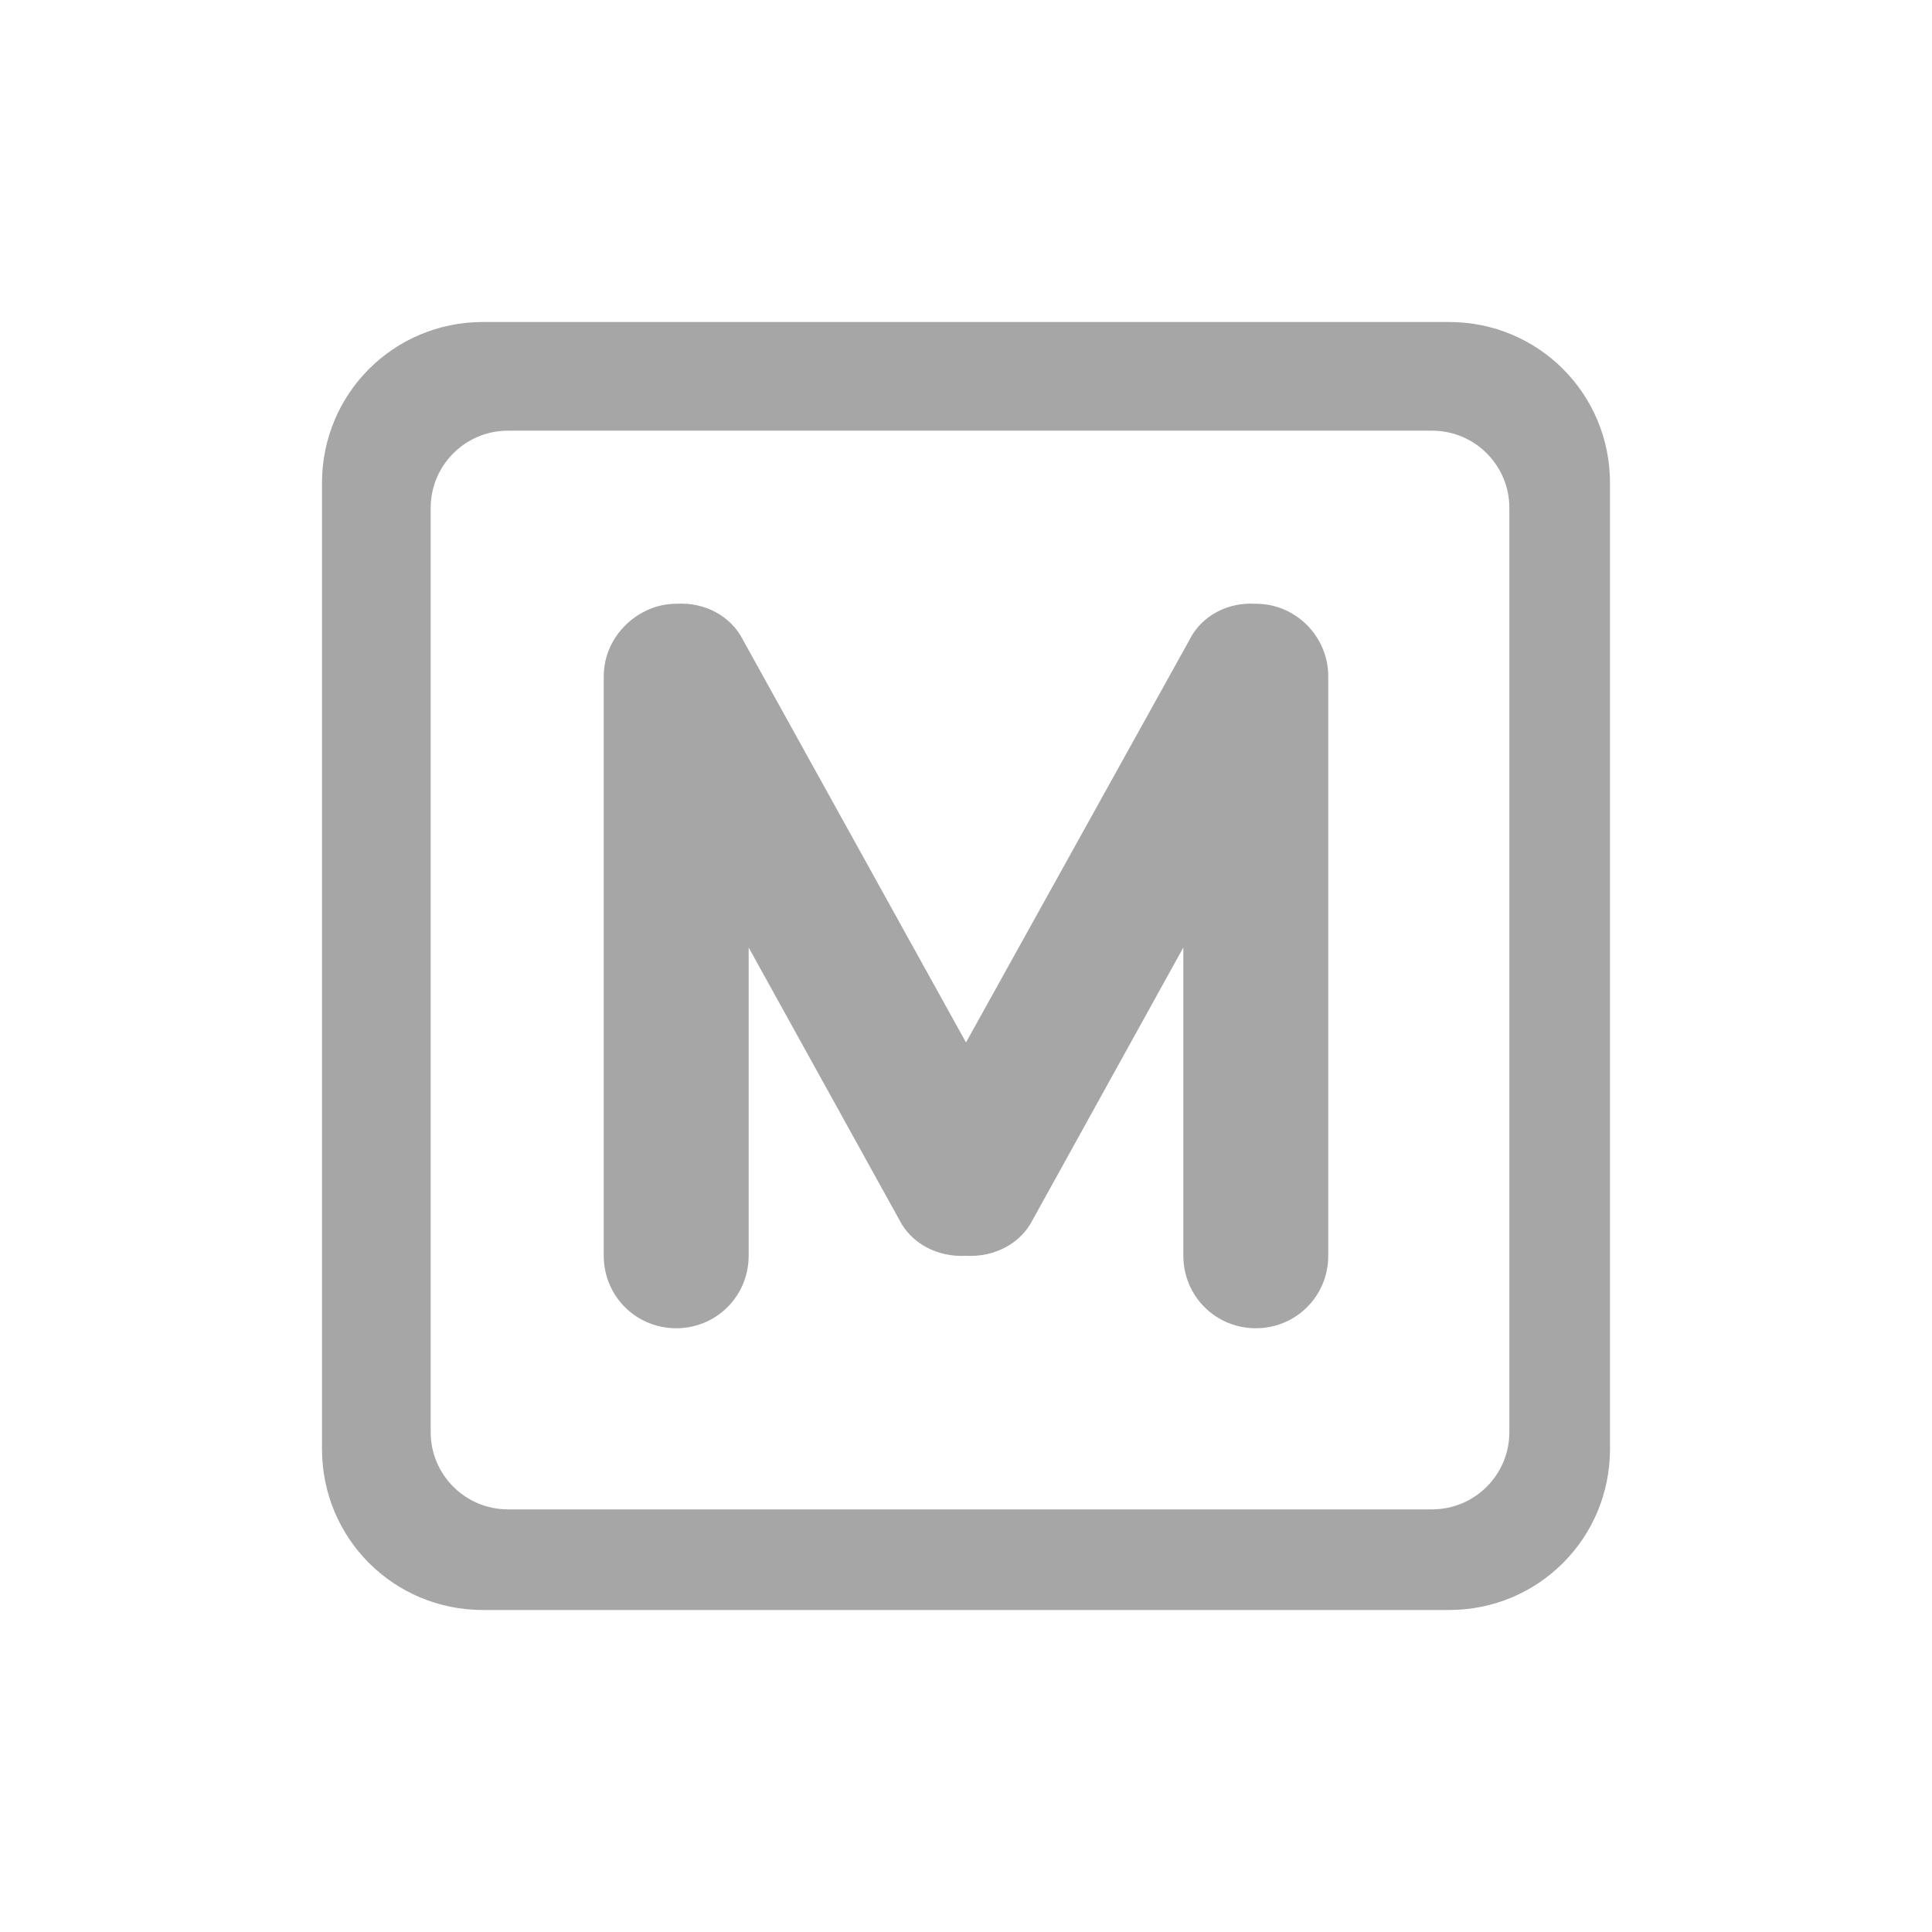 <svg xmlns="http://www.w3.org/2000/svg" xmlns:xlink="http://www.w3.org/1999/xlink" width="24" height="24" viewBox="0 0 24 24" fill="none"><defs><rect id="path_0" x="0" y="0" width="24" height="24" /></defs><g opacity="1" transform="translate(0 0)  rotate(0 12 12)"><mask id="bg-mask-0" fill="white"><use xlink:href="#path_0"></use></mask><g mask="url(#bg-mask-0)" ><path id="路径 1" fill-rule="evenodd" style="fill:#A6A6A6" transform="translate(7.5 7.5)  rotate(0 4.5 4.501)" opacity="1" d="M1.8,8.1L1.8,4.27L3.67,7.65C3.82,7.95 4.15,8.12 4.5,8.1C4.85,8.12 5.18,7.95 5.33,7.65L7.2,4.27L7.2,8.1C7.2,8.6 7.6,9 8.1,9C8.6,9 9,8.6 9,8.1L9,0.9C9,0.41 8.6,0 8.1,0C8.1,0 8.09,0 8.09,0C7.75,-0.02 7.42,0.15 7.27,0.46L4.5,5.45L1.73,0.45C1.58,0.15 1.25,-0.02 0.91,0C0.91,0 0.9,0 0.9,0C0.43,0 0,0.4 0,0.9L0,8.1C0,8.6 0.4,9 0.9,9C1.4,9 1.8,8.6 1.8,8.1Z " /><path id="分组 1" fill-rule="evenodd" style="fill:#A6A6A6" transform="translate(4 4)  rotate(0 8 8)" opacity="1" d="M0 2L0 14C0 15.11 0.89 16 2 16L14 16C15.11 16 16 15.11 16 14L16 2C16 0.89 15.11 0 14 0L2 0C0.89 0 0 0.89 0 2Z M14.75 13.79L14.75 2.31C14.75 1.78 14.32 1.35 13.79 1.35L2.31 1.35C1.78 1.35 1.35 1.78 1.35 2.31L1.35 13.79C1.35 14.32 1.78 14.75 2.31 14.75L13.79 14.75C14.32 14.75 14.75 14.32 14.75 13.79Z " /></g></g></svg>
